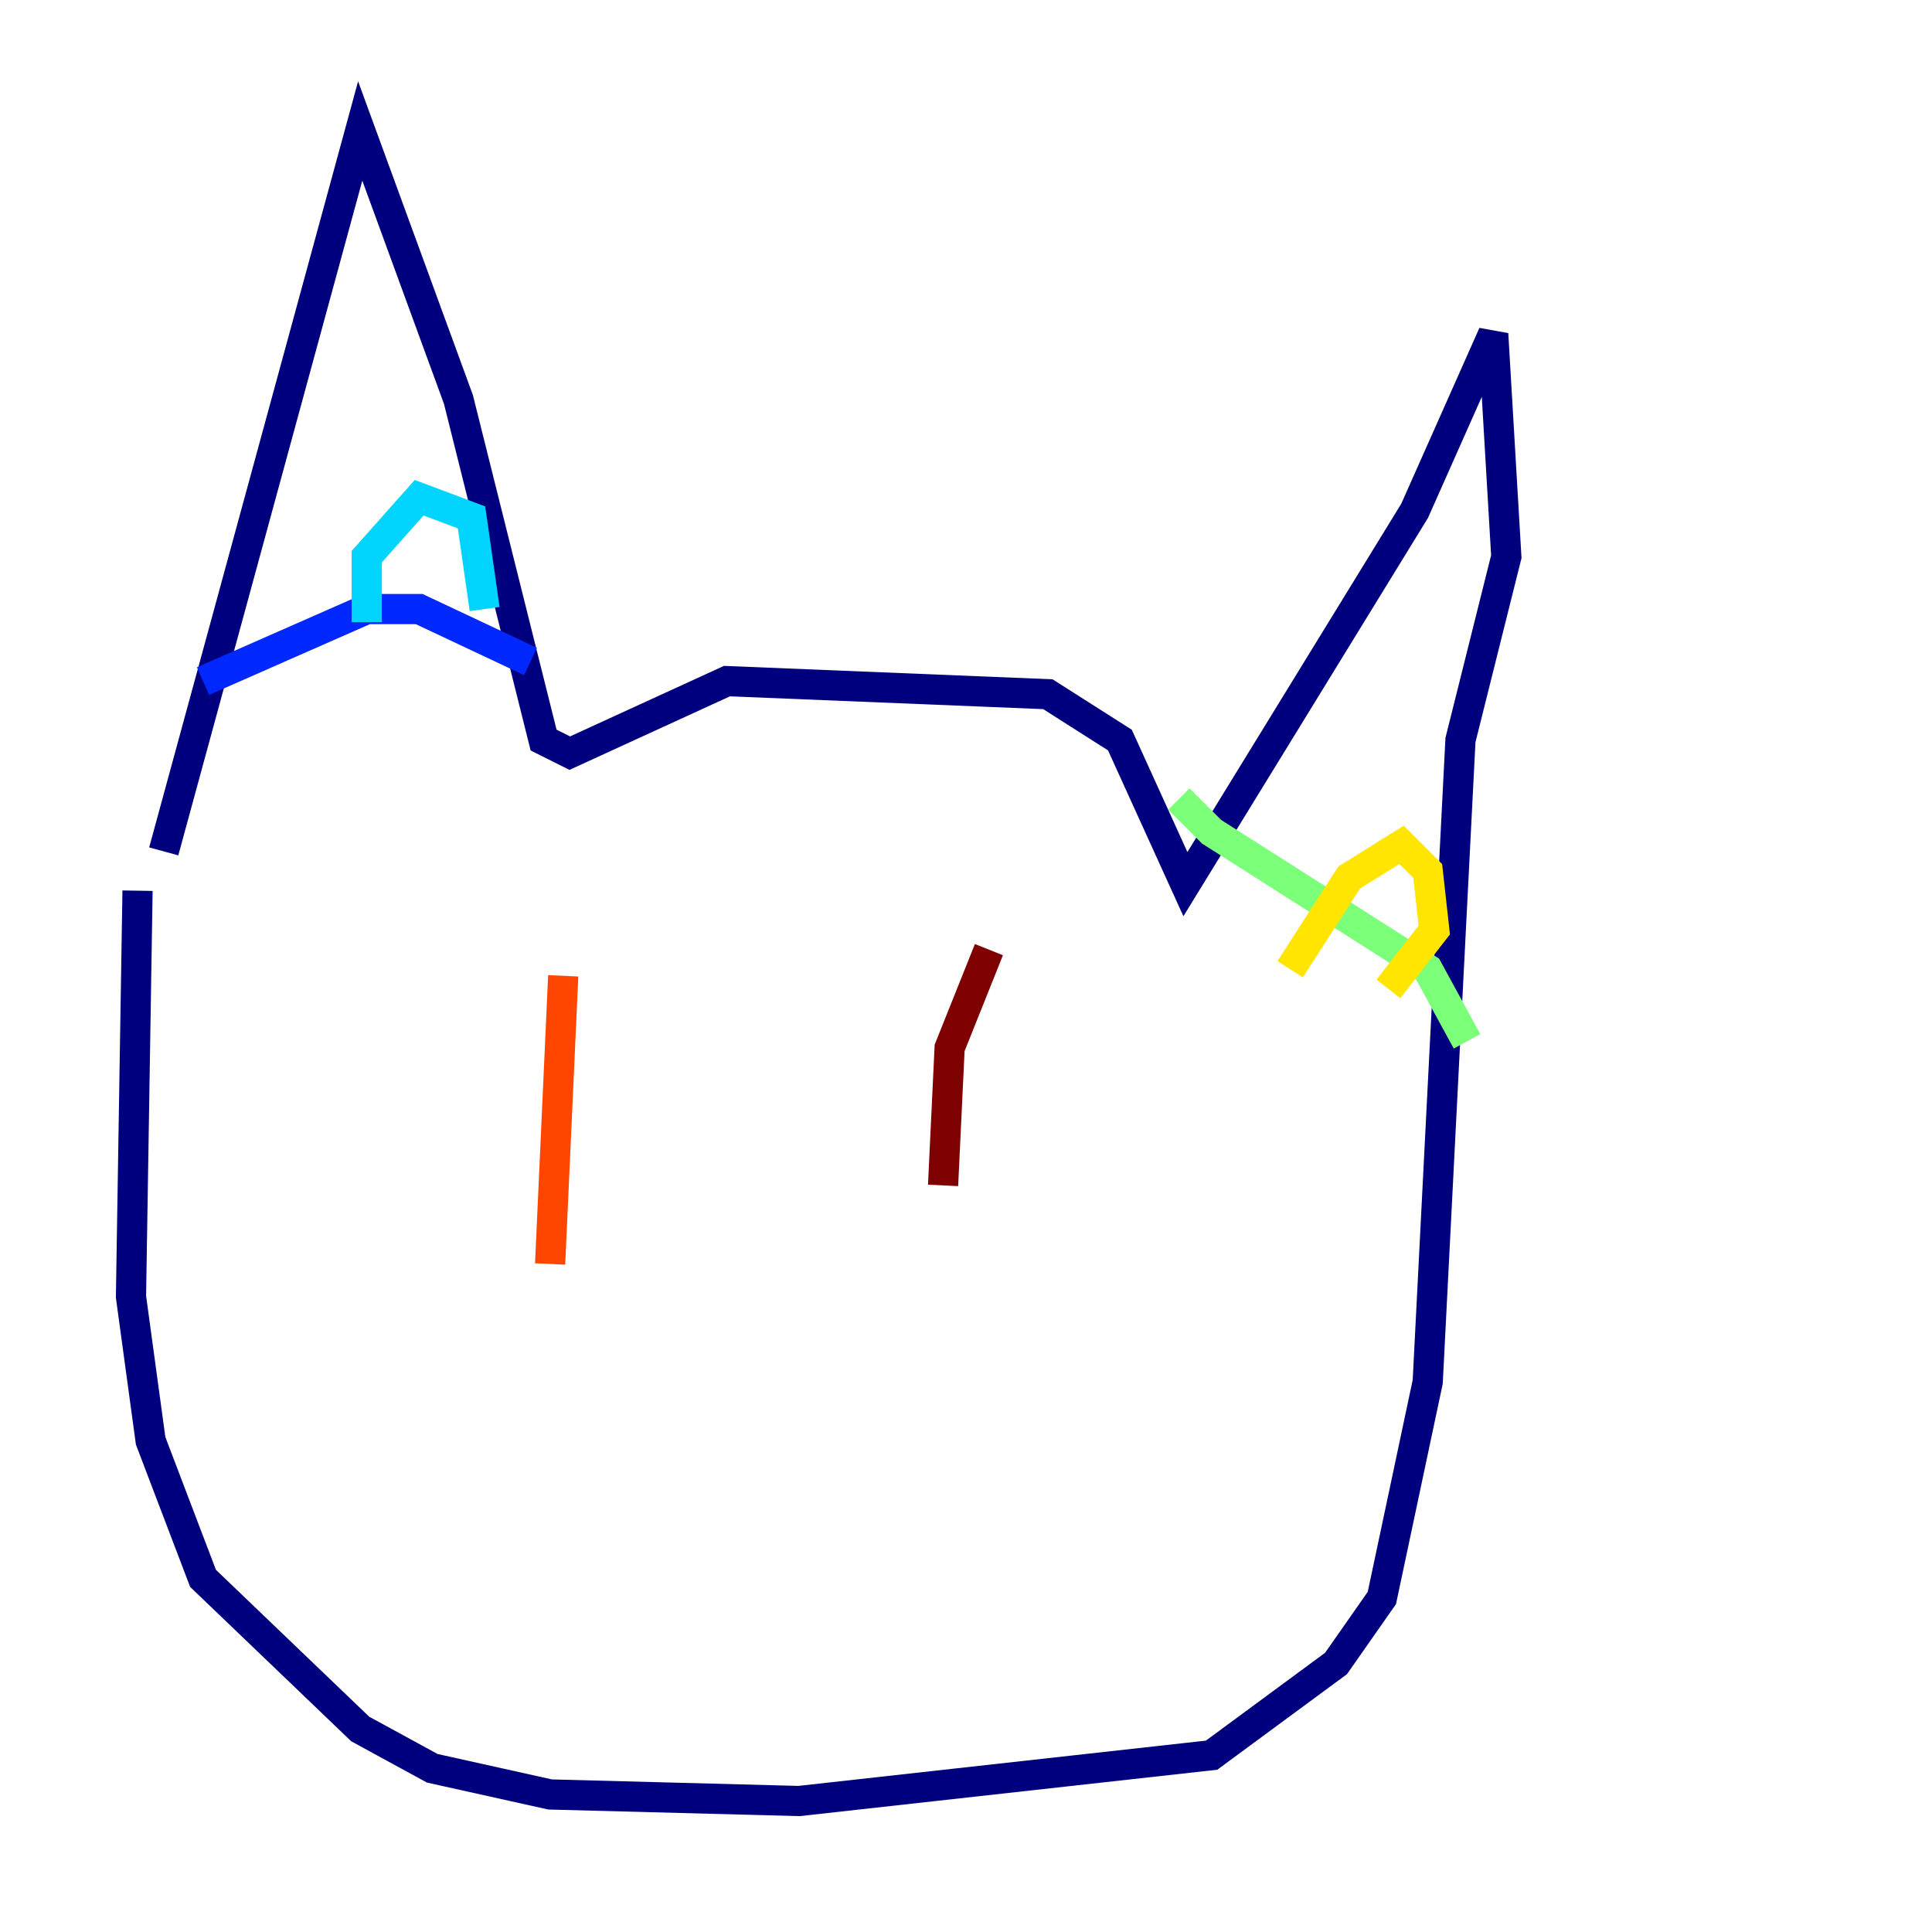 <?xml version="1.0" encoding="utf-8" ?>
<svg baseProfile="tiny" height="128" version="1.2" viewBox="0,0,128,128" width="128" xmlns="http://www.w3.org/2000/svg" xmlns:ev="http://www.w3.org/2001/xml-events" xmlns:xlink="http://www.w3.org/1999/xlink"><defs /><polyline fill="none" points="10.848,56.407 23.864,8.678 30.373,26.468 36.014,49.031 37.749,49.898 48.163,45.125 69.424,45.993 74.197,49.031 78.536,58.576 93.722,33.844 98.929,22.129 99.797,36.881 96.759,49.031 94.59,91.552 91.552,105.871 88.515,110.21 80.271,116.285 52.936,119.322 36.447,118.888 28.637,117.153 23.864,114.549 13.451,104.57 9.98,95.458 8.678,85.912 9.112,59.01" stroke="#00007f" stroke-width="2" /><polyline fill="none" points="13.451,45.125 24.298,40.352 27.77,40.352 35.146,43.824" stroke="#0028ff" stroke-width="2" /><polyline fill="none" points="24.298,41.22 24.298,36.881 27.77,32.976 31.241,34.278 32.108,40.352" stroke="#00d4ff" stroke-width="2" /><polyline fill="none" points="78.102,52.936 80.271,55.105 94.59,64.217 97.193,68.99" stroke="#7cff79" stroke-width="2" /><polyline fill="none" points="85.478,64.217 89.383,58.142 92.854,55.973 94.59,57.709 95.024,61.614 91.986,65.519" stroke="#ffe500" stroke-width="2" /><polyline fill="none" points="37.315,64.651 36.447,83.742" stroke="#ff4600" stroke-width="2" /><polyline fill="none" points="65.519,62.915 62.915,69.424 62.481,78.536" stroke="#7f0000" stroke-width="2" /></svg>